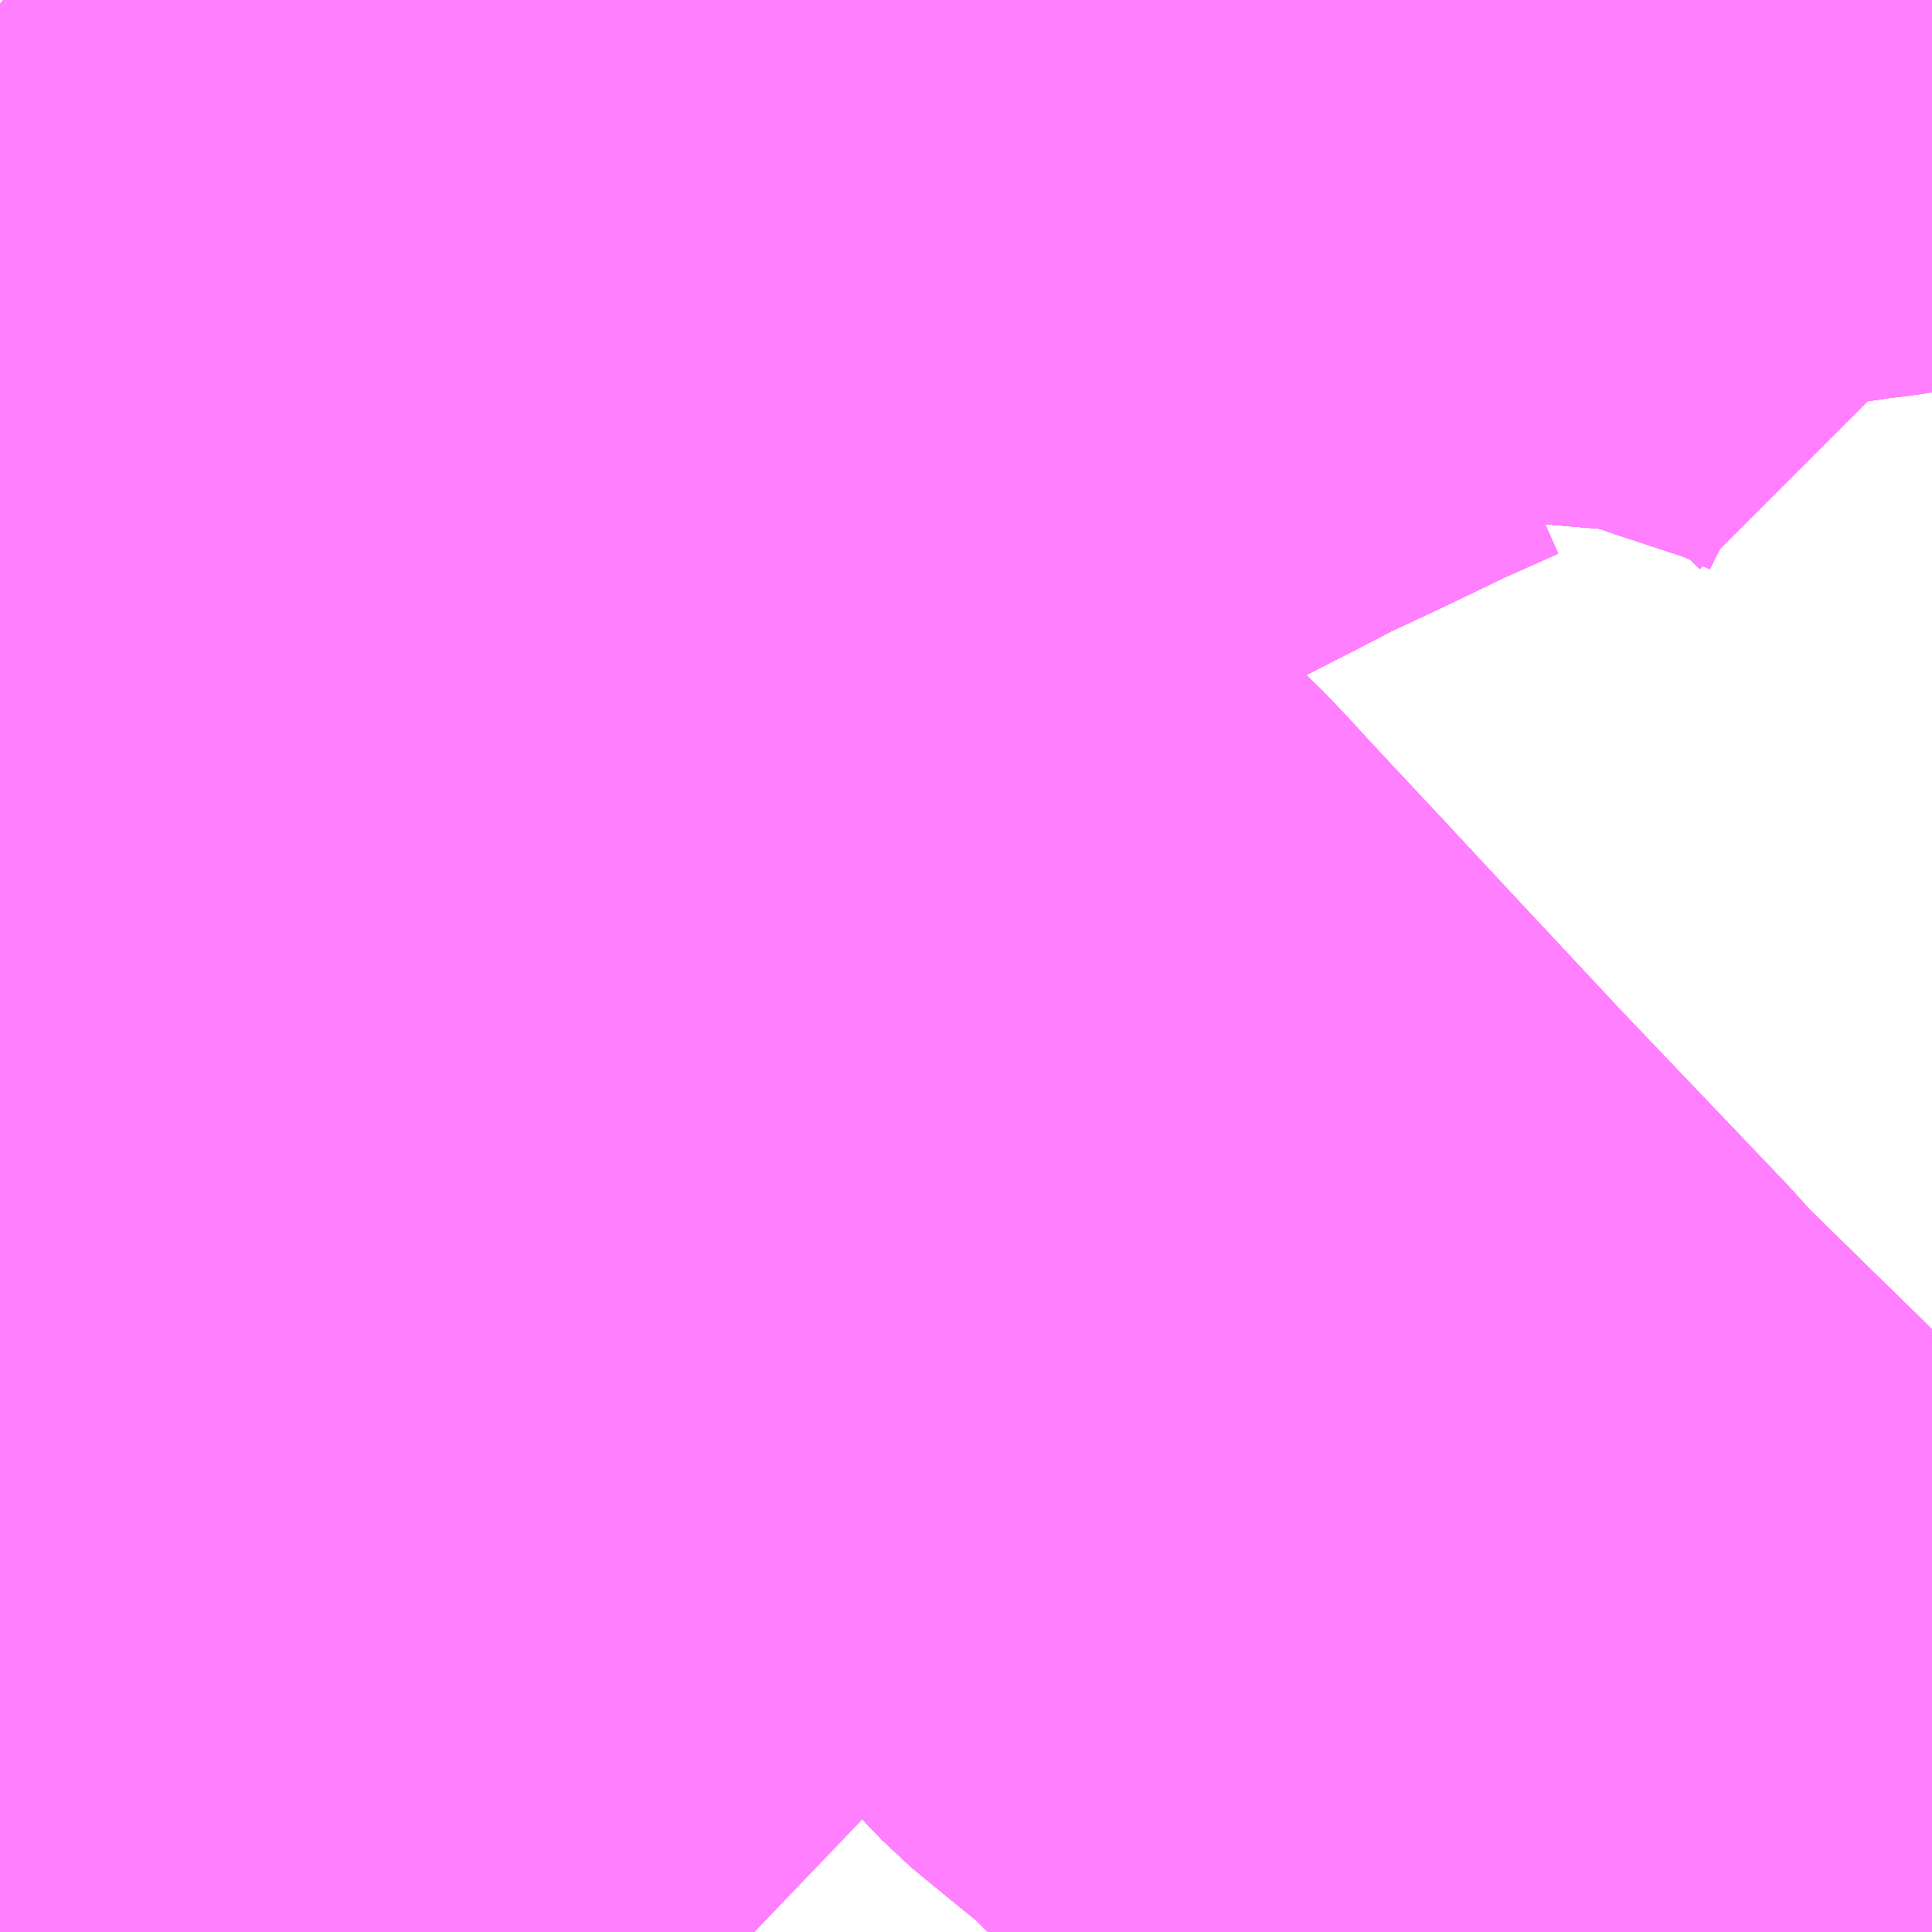 <?xml version="1.0" encoding="UTF-8"?>
<svg  xmlns="http://www.w3.org/2000/svg" xmlns:xlink="http://www.w3.org/1999/xlink" xmlns:go="http://purl.org/svgmap/profile" property="N07_001,N07_002,N07_003,N07_004,N07_005,N07_006,N07_007" viewBox="14007.568 -3563.965 2.197 2.197" go:dataArea="14007.568359375 -3563.96484375 2.197265625 2.197265625" >
<globalCoordinateSystem srsName="http://purl.org/crs/84" transform="matrix(100.0,0.0,0.0,-100.0,0.0,0.0)" />
<defs>
 <g id="p0" >
  <circle cx="0.0" cy="0.0" r="3" stroke="green" stroke-width="0.75" vector-effect="non-scaling-stroke" />
 </g>
</defs>
<g fill="none" fill-rule="evenodd" stroke="#FF00FF" stroke-width="0.75" opacity="0.5" vector-effect="non-scaling-stroke" stroke-linejoin="bevel" >
<path content="1,あすか交通,1-11,6.0,0.0,0.0," xlink:title="1" d="M14008.186,-3562.967L14008.173,-3562.957L14008.157,-3562.945L14008.143,-3562.931L14008.155,-3562.923L14008.183,-3562.898L14008.229,-3562.858L14008.248,-3562.842L14008.259,-3562.833L14008.264,-3562.829L14008.355,-3562.748L14008.373,-3562.739L14008.381,-3562.731L14008.388,-3562.726L14008.43,-3562.691L14008.479,-3562.649L14008.485,-3562.644L14008.488,-3562.641L14008.511,-3562.622L14008.52,-3562.614L14008.451,-3562.546L14008.439,-3562.535L14008.444,-3562.529L14008.464,-3562.513L14008.469,-3562.509L14008.485,-3562.495L14008.492,-3562.488L14008.523,-3562.46L14008.544,-3562.437L14008.553,-3562.421L14008.558,-3562.413L14008.562,-3562.409L14008.564,-3562.407L14008.614,-3562.358L14008.629,-3562.343L14008.685,-3562.287L14008.727,-3562.257L14008.749,-3562.237L14008.776,-3562.205L14008.804,-3562.172L14008.843,-3562.131L14008.877,-3562.103L14008.92,-3562.068L14008.933,-3562.057L14008.952,-3562.038L14008.994,-3561.997L14009.028,-3562.018L14009.051,-3562.03L14009.08,-3562.037L14009.115,-3562.04L14009.213,-3562.045L14009.248,-3562.049L14009.268,-3562.056L14009.292,-3562.063L14009.319,-3562.075L14009.357,-3562.096L14009.425,-3562.132L14009.478,-3562.17L14009.461,-3562.186L14009.391,-3562.254L14009.379,-3562.265L14009.327,-3562.316L14009.316,-3562.309L14009.287,-3562.291L14009.25,-3562.328L14009.229,-3562.349L14009.212,-3562.367L14009.142,-3562.436L14009.054,-3562.525L14008.968,-3562.613L14008.968,-3562.613L14008.968,-3562.613L14009.016,-3562.645L14008.871,-3562.8L14008.87,-3562.8L14008.826,-3562.845L14008.824,-3562.848L14008.823,-3562.849L14008.802,-3562.87L14008.8,-3562.873L14008.792,-3562.866L14008.757,-3562.833L14008.61,-3562.692L14008.562,-3562.646L14008.495,-3562.702L14008.469,-3562.724L14008.382,-3562.798L14008.297,-3562.868L14008.277,-3562.886L14008.262,-3562.899L14008.237,-3562.921L14008.198,-3562.952L14008.186,-3562.967"/>
<path content="1,あすか交通,1-11,6.0,0.0,0.0," xlink:title="1" d="M14009.187,-3563.678L14009.122,-3563.649L14009.043,-3563.611L14008.987,-3563.585L14008.933,-3563.557L14008.872,-3563.526L14008.833,-3563.505L14008.827,-3563.502L14008.751,-3563.449L14008.718,-3563.427L14008.71,-3563.421L14008.67,-3563.394L14008.649,-3563.377L14008.605,-3563.331L14008.586,-3563.312L14008.558,-3563.279L14008.537,-3563.253L14008.522,-3563.226L14008.508,-3563.215L14008.494,-3563.204L14008.469,-3563.185L14008.289,-3563.046L14008.241,-3563.01L14008.215,-3562.99L14008.186,-3562.967"/>
<path content="1,あすか交通,1-21,56.0,53.0,38.0," xlink:title="1" d="M14008.186,-3562.967L14008.173,-3562.957L14008.157,-3562.945L14008.143,-3562.931L14008.155,-3562.923L14008.183,-3562.898L14008.229,-3562.858L14008.248,-3562.842L14008.259,-3562.833L14008.264,-3562.829L14008.355,-3562.748L14008.373,-3562.739L14008.381,-3562.731L14008.388,-3562.726L14008.43,-3562.691L14008.479,-3562.649L14008.485,-3562.644L14008.488,-3562.641L14008.511,-3562.622L14008.52,-3562.614L14008.451,-3562.546L14008.439,-3562.535L14008.444,-3562.529L14008.464,-3562.513L14008.469,-3562.509L14008.485,-3562.495L14008.492,-3562.488L14008.523,-3562.46L14008.544,-3562.437L14008.553,-3562.421L14008.558,-3562.413L14008.562,-3562.409L14008.564,-3562.407L14008.614,-3562.358L14008.629,-3562.343L14008.685,-3562.287L14008.727,-3562.257L14008.749,-3562.237L14008.776,-3562.205L14008.804,-3562.172L14008.843,-3562.131L14008.877,-3562.103L14008.92,-3562.068L14008.933,-3562.057L14008.952,-3562.038L14008.994,-3561.997L14009.006,-3561.979L14009.017,-3561.962L14009.075,-3561.908L14009.075,-3561.907L14009.145,-3561.837L14009.146,-3561.836L14009.178,-3561.805L14009.214,-3561.769L14009.216,-3561.768M14009.644,-3561.768L14009.633,-3561.778L14009.622,-3561.789L14009.592,-3561.82L14009.624,-3561.844L14009.654,-3561.864L14009.683,-3561.883L14009.639,-3561.922L14009.611,-3561.954L14009.512,-3562.051L14009.425,-3562.132L14009.478,-3562.17L14009.461,-3562.186L14009.391,-3562.254L14009.379,-3562.265L14009.327,-3562.316L14009.316,-3562.309L14009.287,-3562.291L14009.25,-3562.328L14009.229,-3562.349L14009.212,-3562.367L14009.142,-3562.436L14009.054,-3562.525L14008.968,-3562.613L14008.968,-3562.613L14008.968,-3562.613L14009.016,-3562.645L14008.871,-3562.8L14008.87,-3562.8L14008.826,-3562.845L14008.824,-3562.848L14008.823,-3562.849L14008.802,-3562.87L14008.8,-3562.873L14008.792,-3562.866L14008.757,-3562.833L14008.61,-3562.692L14008.562,-3562.646L14008.495,-3562.702L14008.469,-3562.724L14008.382,-3562.798L14008.297,-3562.868L14008.277,-3562.886L14008.262,-3562.899L14008.237,-3562.921L14008.198,-3562.952L14008.186,-3562.967"/>
<path content="1,あすか交通,1-21,56.0,53.0,38.0," xlink:title="1" d="M14009.187,-3563.678L14009.122,-3563.649L14009.043,-3563.611L14008.987,-3563.585L14008.933,-3563.557L14008.872,-3563.526L14008.833,-3563.505L14008.827,-3563.502L14008.751,-3563.449L14008.718,-3563.427L14008.71,-3563.421L14008.67,-3563.394L14008.649,-3563.377L14008.605,-3563.331L14008.586,-3563.312L14008.558,-3563.279L14008.537,-3563.253L14008.522,-3563.226L14008.508,-3563.215L14008.494,-3563.204L14008.469,-3563.185L14008.289,-3563.046L14008.241,-3563.01L14008.215,-3562.99L14008.186,-3562.967"/>
<path content="1,あすか交通,1-23,58.0,53.0,37.0," xlink:title="1" d="M14008.558,-3562.413L14008.562,-3562.409L14008.564,-3562.407L14008.614,-3562.358L14008.629,-3562.343L14008.685,-3562.287L14008.727,-3562.257L14008.749,-3562.237L14008.776,-3562.205L14008.804,-3562.172L14008.843,-3562.131L14008.877,-3562.103L14008.92,-3562.068L14008.933,-3562.057L14008.952,-3562.038L14008.994,-3561.997L14009.006,-3561.979L14009.017,-3561.962L14009.075,-3561.908L14009.075,-3561.907L14009.145,-3561.837L14009.146,-3561.836L14009.178,-3561.805L14009.214,-3561.769L14009.216,-3561.768M14009.644,-3561.768L14009.633,-3561.778L14009.622,-3561.789L14009.592,-3561.82L14009.624,-3561.844L14009.654,-3561.864L14009.683,-3561.883L14009.639,-3561.922L14009.611,-3561.954L14009.512,-3562.051L14009.425,-3562.132L14009.478,-3562.17L14009.461,-3562.186L14009.391,-3562.254L14009.379,-3562.265L14009.327,-3562.316L14009.316,-3562.309L14009.287,-3562.291L14009.25,-3562.328L14009.229,-3562.349L14009.212,-3562.367L14009.142,-3562.436L14009.054,-3562.525L14008.968,-3562.613L14008.968,-3562.613L14008.968,-3562.613L14009.016,-3562.645L14008.871,-3562.8L14008.87,-3562.8L14008.826,-3562.845L14008.824,-3562.848L14008.823,-3562.849L14008.802,-3562.87L14008.8,-3562.873L14008.792,-3562.866L14008.757,-3562.833L14008.61,-3562.692L14008.562,-3562.646L14008.495,-3562.702L14008.469,-3562.724L14008.382,-3562.798L14008.297,-3562.868L14008.277,-3562.886L14008.262,-3562.899L14008.237,-3562.921L14008.198,-3562.952L14008.186,-3562.967L14008.215,-3562.99L14008.241,-3563.01L14008.289,-3563.046L14008.469,-3563.185L14008.494,-3563.204L14008.508,-3563.215L14008.522,-3563.226L14008.537,-3563.253L14008.558,-3563.279L14008.586,-3563.312L14008.605,-3563.331L14008.649,-3563.377L14008.67,-3563.394L14008.71,-3563.421L14008.718,-3563.427L14008.751,-3563.449L14008.827,-3563.502L14008.833,-3563.505L14008.872,-3563.526L14008.933,-3563.557L14008.987,-3563.585L14009.043,-3563.611L14009.122,-3563.649L14009.187,-3563.678"/>
<path content="1,あすか交通,12-1,12.0,0.0,0.0," xlink:title="1" d="M14009.187,-3563.678L14009.122,-3563.649L14009.043,-3563.611L14008.987,-3563.585L14008.933,-3563.557L14008.872,-3563.526L14008.833,-3563.505L14008.827,-3563.502L14008.751,-3563.449L14008.718,-3563.427L14008.71,-3563.421L14008.67,-3563.394L14008.649,-3563.377L14008.605,-3563.331L14008.586,-3563.312L14008.558,-3563.279L14008.537,-3563.253L14008.522,-3563.226L14008.508,-3563.215L14008.494,-3563.204L14008.469,-3563.185L14008.289,-3563.046L14008.241,-3563.01L14008.215,-3562.99L14008.186,-3562.967L14008.198,-3562.952L14008.237,-3562.921L14008.262,-3562.899L14008.277,-3562.886L14008.297,-3562.868L14008.382,-3562.798L14008.469,-3562.724L14008.495,-3562.702L14008.562,-3562.646L14008.61,-3562.692L14008.757,-3562.833L14008.792,-3562.866L14008.8,-3562.873L14008.802,-3562.87L14008.823,-3562.849L14008.824,-3562.848L14008.826,-3562.845L14008.87,-3562.8L14009.016,-3562.645L14008.968,-3562.613L14008.968,-3562.613L14008.968,-3562.613L14009.054,-3562.525L14009.142,-3562.436L14009.212,-3562.367L14009.229,-3562.349L14009.25,-3562.328L14009.287,-3562.291L14009.316,-3562.309L14009.327,-3562.316L14009.379,-3562.265L14009.391,-3562.254L14009.461,-3562.186L14009.478,-3562.17L14009.425,-3562.132L14009.512,-3562.051L14009.611,-3561.954L14009.639,-3561.922L14009.683,-3561.883L14009.654,-3561.864L14009.624,-3561.844L14009.592,-3561.82L14009.622,-3561.789L14009.633,-3561.778L14009.644,-3561.768"/>
<path content="1,あすか交通,12-2,11.0,0.0,0.0," xlink:title="1" d="M14009.187,-3563.678L14009.122,-3563.649L14009.043,-3563.611L14008.987,-3563.585L14008.933,-3563.557L14008.872,-3563.526L14008.833,-3563.505L14008.827,-3563.502L14008.751,-3563.449L14008.718,-3563.427L14008.71,-3563.421L14008.67,-3563.394L14008.649,-3563.377L14008.605,-3563.331L14008.586,-3563.312L14008.558,-3563.279L14008.537,-3563.253L14008.522,-3563.226L14008.508,-3563.215L14008.494,-3563.204L14008.469,-3563.185L14008.289,-3563.046L14008.241,-3563.01L14008.215,-3562.99L14008.186,-3562.967L14008.198,-3562.952L14008.237,-3562.921L14008.262,-3562.899L14008.277,-3562.886L14008.297,-3562.868L14008.382,-3562.798L14008.469,-3562.724L14008.495,-3562.702L14008.562,-3562.646L14008.61,-3562.692L14008.757,-3562.833L14008.792,-3562.866L14008.8,-3562.873L14008.802,-3562.87L14008.823,-3562.849L14008.824,-3562.848L14008.826,-3562.845L14008.87,-3562.8L14008.871,-3562.8L14009.016,-3562.645L14008.968,-3562.613L14008.968,-3562.613L14008.968,-3562.613L14009.054,-3562.525L14009.142,-3562.436L14009.212,-3562.367L14009.229,-3562.349L14009.25,-3562.328L14009.287,-3562.291L14009.316,-3562.309L14009.327,-3562.316L14009.379,-3562.265L14009.391,-3562.254L14009.461,-3562.186L14009.478,-3562.17L14009.425,-3562.132L14009.512,-3562.051L14009.611,-3561.954L14009.639,-3561.922L14009.683,-3561.883L14009.654,-3561.864L14009.624,-3561.844L14009.592,-3561.82L14009.622,-3561.789L14009.633,-3561.778L14009.644,-3561.768"/>
<path content="1,あすか交通,2-34,16.5,0.0,0.0," xlink:title="1" d="M14009.425,-3562.132L14009.512,-3562.051L14009.611,-3561.954L14009.639,-3561.922L14009.683,-3561.883L14009.654,-3561.864L14009.624,-3561.844L14009.592,-3561.82L14009.622,-3561.789L14009.633,-3561.778L14009.644,-3561.768"/>
<path content="1,あすか交通,3-1,31.0,18.0,16.0," xlink:title="1" d="M14009.644,-3561.768L14009.633,-3561.778L14009.622,-3561.789L14009.592,-3561.82L14009.624,-3561.844L14009.654,-3561.864L14009.683,-3561.883L14009.639,-3561.922L14009.611,-3561.954L14009.512,-3562.051L14009.425,-3562.132"/>
<path content="1,あすか交通,3-3,8.0,11.0,11.0," xlink:title="1" d="M14009.644,-3561.768L14009.633,-3561.778L14009.622,-3561.789L14009.592,-3561.82L14009.624,-3561.844L14009.654,-3561.864L14009.683,-3561.883L14009.639,-3561.922L14009.611,-3561.954L14009.512,-3562.051L14009.425,-3562.132L14009.478,-3562.17L14009.461,-3562.186L14009.391,-3562.254L14009.379,-3562.265L14009.327,-3562.316L14009.316,-3562.309L14009.287,-3562.291L14009.25,-3562.328L14009.229,-3562.349L14009.212,-3562.367L14009.142,-3562.436L14009.054,-3562.525L14008.968,-3562.613L14008.962,-3562.62L14008.89,-3562.693L14008.872,-3562.711L14008.759,-3562.69L14008.653,-3562.586L14008.581,-3562.517L14008.546,-3562.479L14008.523,-3562.46L14008.544,-3562.437L14008.553,-3562.421L14008.558,-3562.413L14008.562,-3562.409L14008.564,-3562.407L14008.614,-3562.358L14008.629,-3562.343L14008.685,-3562.287L14008.727,-3562.257L14008.749,-3562.237L14008.776,-3562.205L14008.804,-3562.172L14008.843,-3562.131L14008.877,-3562.103L14008.92,-3562.068L14008.933,-3562.057L14008.952,-3562.038L14008.994,-3561.997L14009.028,-3562.018L14009.051,-3562.03L14009.08,-3562.037L14009.115,-3562.04L14009.213,-3562.045L14009.248,-3562.049"/>
<path content="1,あすか交通,4-1,17.0,0.0,0.0," xlink:title="1" d="M14009.216,-3561.768L14009.214,-3561.769L14009.178,-3561.805L14009.146,-3561.836L14009.145,-3561.837L14009.075,-3561.907L14009.075,-3561.908L14009.017,-3561.962L14009.006,-3561.979L14008.994,-3561.997L14008.952,-3562.038L14008.933,-3562.057L14008.92,-3562.068L14008.877,-3562.103L14008.843,-3562.131L14008.804,-3562.172L14008.776,-3562.205L14008.749,-3562.237L14008.727,-3562.257L14008.685,-3562.287L14008.629,-3562.343L14008.614,-3562.358L14008.564,-3562.407L14008.562,-3562.409L14008.558,-3562.413L14008.553,-3562.421L14008.544,-3562.437L14008.523,-3562.46L14008.492,-3562.488L14008.485,-3562.495L14008.469,-3562.509L14008.464,-3562.513L14008.444,-3562.529L14008.439,-3562.535L14008.451,-3562.546L14008.52,-3562.614L14008.511,-3562.622L14008.488,-3562.641L14008.485,-3562.644L14008.479,-3562.649L14008.43,-3562.691L14008.388,-3562.726L14008.381,-3562.731L14008.373,-3562.739L14008.355,-3562.748L14008.264,-3562.829L14008.259,-3562.833L14008.248,-3562.842L14008.229,-3562.858L14008.183,-3562.898L14008.155,-3562.923L14008.143,-3562.931"/>
<path content="1,あすか交通,4-1,17.0,0.0,0.0," xlink:title="1" d="M14009.644,-3561.768L14009.633,-3561.778L14009.622,-3561.789L14009.592,-3561.82L14009.624,-3561.844L14009.654,-3561.864L14009.683,-3561.883L14009.639,-3561.922L14009.611,-3561.954L14009.512,-3562.051L14009.425,-3562.132L14009.478,-3562.17L14009.461,-3562.186L14009.391,-3562.254L14009.379,-3562.265L14009.327,-3562.316L14009.316,-3562.309L14009.287,-3562.291L14009.25,-3562.328L14009.229,-3562.349L14009.212,-3562.367L14009.142,-3562.436L14009.054,-3562.525L14008.968,-3562.613L14008.968,-3562.613L14008.968,-3562.613L14009.016,-3562.645L14008.871,-3562.8L14008.87,-3562.8L14008.826,-3562.845L14008.824,-3562.848L14008.823,-3562.849L14008.802,-3562.87L14008.8,-3562.873L14008.792,-3562.866L14008.757,-3562.833L14008.61,-3562.692L14008.562,-3562.646L14008.495,-3562.702L14008.469,-3562.724L14008.382,-3562.798L14008.297,-3562.868L14008.277,-3562.886L14008.262,-3562.899L14008.237,-3562.921L14008.198,-3562.952L14008.186,-3562.967L14008.173,-3562.957L14008.157,-3562.945L14008.143,-3562.931"/>
<path content="1,あすか交通,4-1,17.0,0.0,0.0," xlink:title="1" d="M14008.025,-3562.842L14007.971,-3562.799L14007.939,-3562.815L14007.881,-3562.838L14007.838,-3562.853L14007.788,-3562.867L14007.715,-3562.885L14007.661,-3562.898"/>
<path content="1,あすか交通,4-1,17.0,0.0,0.0," xlink:title="1" d="M14007.661,-3562.898L14007.595,-3562.846L14007.568,-3562.825"/>
<path content="1,あすか交通,4-1,17.0,0.0,0.0," xlink:title="1" d="M14007.661,-3562.898L14007.667,-3562.903L14007.68,-3562.952L14007.76,-3562.936L14007.803,-3562.926L14007.833,-3562.919L14007.855,-3562.914L14007.864,-3562.909L14007.892,-3562.9L14007.926,-3562.888L14007.973,-3562.869L14008.025,-3562.842"/>
<path content="1,あすか交通,4-1,17.0,0.0,0.0," xlink:title="1" d="M14008.143,-3562.931L14008.127,-3562.922L14008.106,-3562.906L14008.036,-3562.85L14008.025,-3562.842"/>
<path content="1,ちばシティバス（株）,成田空港線,3.5,3.5,3.5," xlink:title="1" d="M14009.216,-3561.768L14009.214,-3561.769L14009.178,-3561.805L14009.145,-3561.837L14009.075,-3561.907L14009.017,-3561.962L14009.006,-3561.979L14008.994,-3561.997L14008.952,-3562.038L14008.933,-3562.057L14008.92,-3562.068L14008.877,-3562.103L14008.843,-3562.131L14008.804,-3562.172L14008.776,-3562.205L14008.749,-3562.237L14008.727,-3562.257L14008.685,-3562.287L14008.629,-3562.343L14008.614,-3562.358L14008.563,-3562.408L14008.558,-3562.413L14008.553,-3562.421L14008.544,-3562.437L14008.523,-3562.46L14008.492,-3562.488L14008.485,-3562.495L14008.469,-3562.509L14008.464,-3562.513L14008.444,-3562.529L14008.439,-3562.535L14008.39,-3562.489L14008.386,-3562.485L14008.272,-3562.587L14008.216,-3562.631L14008.194,-3562.654L14008.078,-3562.736L14007.992,-3562.789L14007.971,-3562.799L14007.939,-3562.815L14007.881,-3562.838L14007.838,-3562.853L14007.788,-3562.867L14007.715,-3562.885L14007.661,-3562.898L14007.667,-3562.903L14007.68,-3562.952L14007.647,-3562.959L14007.593,-3562.978L14007.568,-3562.989"/>
<path content="1,ちばシティバス（株）,稲51（平）,1.0,0.0,0.0," xlink:title="1" d="M14009.187,-3563.678L14009.184,-3563.679L14009.166,-3563.681L14009.09,-3563.705L14009.078,-3563.709L14009.009,-3563.732L14008.988,-3563.739L14008.926,-3563.761L14008.894,-3563.775L14008.886,-3563.777L14008.81,-3563.8L14008.785,-3563.806L14008.755,-3563.813L14008.732,-3563.815L14008.696,-3563.812L14008.669,-3563.807L14008.627,-3563.8L14008.591,-3563.795L14008.543,-3563.787L14008.526,-3563.783L14008.481,-3563.769L14008.409,-3563.74L14008.323,-3563.703L14008.313,-3563.701L14008.286,-3563.708L14008.279,-3563.707L14008.255,-3563.714L14008.236,-3563.717L14008.218,-3563.717L14008.197,-3563.713L14008.171,-3563.704L14008.143,-3563.691L14008.132,-3563.684L14008.061,-3563.644L14008.043,-3563.631L14008.028,-3563.622L14008.001,-3563.602L14007.957,-3563.567L14007.948,-3563.554L14007.895,-3563.514L14007.806,-3563.44L14007.747,-3563.391L14007.714,-3563.367L14007.708,-3563.372L14007.648,-3563.424L14007.579,-3563.48L14007.568,-3563.488"/>
<path content="1,ちばシティバス（株）,稲52,4.0,0.0,0.0," xlink:title="1" d="M14007.747,-3563.391L14007.806,-3563.44L14007.895,-3563.514L14007.948,-3563.554L14007.957,-3563.567L14008.001,-3563.602L14008.028,-3563.622L14008.043,-3563.631L14008.061,-3563.644L14008.132,-3563.684L14008.143,-3563.691L14008.171,-3563.704L14008.197,-3563.713L14008.218,-3563.717L14008.236,-3563.717L14008.255,-3563.714L14008.279,-3563.707L14008.286,-3563.708L14008.313,-3563.701L14008.323,-3563.703L14008.409,-3563.74L14008.481,-3563.769L14008.526,-3563.783L14008.543,-3563.787L14008.591,-3563.795L14008.627,-3563.8L14008.669,-3563.807"/>
<path content="1,ちばシティバス（株）,稲52,4.0,0.0,0.0," xlink:title="1" d="M14009.078,-3563.709L14009.09,-3563.705L14009.166,-3563.681L14009.184,-3563.679L14009.187,-3563.678"/>
<path content="1,ちばシティバス（株）,稲52,4.0,0.0,0.0," xlink:title="1" d="M14009.078,-3563.709L14009.067,-3563.685L14009.057,-3563.674L14009.016,-3563.65L14008.904,-3563.596L14008.889,-3563.616L14008.874,-3563.632L14008.855,-3563.645L14008.821,-3563.667L14008.731,-3563.723L14008.721,-3563.729L14008.7,-3563.742L14008.672,-3563.761L14008.669,-3563.807"/>
<path content="1,ちばシティバス（株）,稲52,4.0,0.0,0.0," xlink:title="1" d="M14008.669,-3563.807L14008.696,-3563.812L14008.732,-3563.815L14008.755,-3563.813L14008.785,-3563.806L14008.81,-3563.8L14008.886,-3563.777L14008.894,-3563.775L14008.926,-3563.761L14008.988,-3563.739L14009.009,-3563.732L14009.078,-3563.709"/>
<path content="1,ちばシティバス（株）,稲53（平）,2.0,0.0,0.0," xlink:title="1" d="M14007.568,-3563.488L14007.579,-3563.48L14007.648,-3563.424L14007.708,-3563.372L14007.714,-3563.367L14007.747,-3563.391L14007.806,-3563.44L14007.895,-3563.514L14007.948,-3563.554L14007.957,-3563.567L14008.001,-3563.602L14008.028,-3563.622L14008.043,-3563.631L14008.061,-3563.644L14008.132,-3563.684L14008.143,-3563.691L14008.171,-3563.704L14008.197,-3563.713L14008.218,-3563.717L14008.236,-3563.717L14008.255,-3563.714L14008.279,-3563.707L14008.286,-3563.708L14008.313,-3563.701L14008.323,-3563.703L14008.409,-3563.74L14008.481,-3563.769L14008.526,-3563.783L14008.543,-3563.787L14008.591,-3563.795L14008.627,-3563.8L14008.669,-3563.807"/>
<path content="1,ちばシティバス（株）,稲53（平）,2.0,0.0,0.0," xlink:title="1" d="M14009.078,-3563.709L14009.09,-3563.705L14009.166,-3563.681L14009.184,-3563.679L14009.187,-3563.678"/>
<path content="1,ちばシティバス（株）,稲53（平）,2.0,0.0,0.0," xlink:title="1" d="M14009.078,-3563.709L14009.067,-3563.685L14009.057,-3563.674L14009.016,-3563.65L14008.904,-3563.596L14008.889,-3563.616L14008.874,-3563.632L14008.855,-3563.645L14008.821,-3563.667L14008.731,-3563.723L14008.721,-3563.729L14008.7,-3563.742L14008.672,-3563.761L14008.669,-3563.807"/>
<path content="1,ちばシティバス（株）,稲53（平）,2.0,0.0,0.0," xlink:title="1" d="M14008.669,-3563.807L14008.696,-3563.812L14008.732,-3563.815L14008.755,-3563.813L14008.785,-3563.806L14008.81,-3563.8L14008.886,-3563.777L14008.894,-3563.775L14008.926,-3563.761L14008.988,-3563.739L14009.009,-3563.732L14009.078,-3563.709"/>
<path content="1,ちばシティバス（株）,稲61,46.0,32.0,32.0," xlink:title="1" d="M14009.187,-3563.678L14009.122,-3563.649L14009.043,-3563.611L14008.987,-3563.585L14008.933,-3563.557L14008.872,-3563.526L14008.833,-3563.505L14008.827,-3563.502L14008.751,-3563.449L14008.718,-3563.427L14008.71,-3563.421L14008.67,-3563.394L14008.649,-3563.377L14008.605,-3563.331L14008.586,-3563.312L14008.558,-3563.279L14008.537,-3563.253L14008.522,-3563.226L14008.508,-3563.215L14008.494,-3563.204L14008.469,-3563.185L14008.289,-3563.046L14008.241,-3563.01L14008.215,-3562.99L14008.186,-3562.967L14008.173,-3562.957L14008.157,-3562.945L14008.143,-3562.931L14008.155,-3562.923L14008.183,-3562.898L14008.229,-3562.858L14008.248,-3562.842L14008.259,-3562.833L14008.264,-3562.829L14008.355,-3562.748L14008.373,-3562.739L14008.381,-3562.731L14008.388,-3562.726L14008.43,-3562.691L14008.479,-3562.649L14008.485,-3562.644L14008.488,-3562.641L14008.511,-3562.622L14008.52,-3562.614L14008.451,-3562.546L14008.439,-3562.535L14008.444,-3562.529L14008.464,-3562.513L14008.469,-3562.509L14008.485,-3562.495L14008.492,-3562.488L14008.523,-3562.46L14008.544,-3562.437L14008.553,-3562.421L14008.558,-3562.413L14008.562,-3562.409L14008.564,-3562.407L14008.614,-3562.358L14008.629,-3562.343L14008.685,-3562.287L14008.727,-3562.257L14008.749,-3562.237L14008.776,-3562.205L14008.804,-3562.172L14008.843,-3562.131L14008.877,-3562.103L14008.92,-3562.068L14008.933,-3562.057L14008.952,-3562.038L14008.994,-3561.997L14009.006,-3561.979L14009.017,-3561.962L14009.075,-3561.908L14009.075,-3561.907L14009.145,-3561.837L14009.146,-3561.836L14009.178,-3561.805L14009.214,-3561.769L14009.216,-3561.768"/>
<path content="1,ちばシティバス（株）,稲62,5.0,0.0,0.0," xlink:title="1" d="M14009.187,-3563.678L14009.122,-3563.649L14009.043,-3563.611L14008.987,-3563.585L14008.933,-3563.557L14008.872,-3563.526L14008.833,-3563.505L14008.827,-3563.502L14008.751,-3563.449L14008.718,-3563.427L14008.71,-3563.421L14008.67,-3563.394L14008.649,-3563.377L14008.605,-3563.331L14008.586,-3563.312L14008.558,-3563.279L14008.537,-3563.253L14008.522,-3563.226L14008.508,-3563.215L14008.494,-3563.204L14008.469,-3563.185L14008.289,-3563.046L14008.241,-3563.01L14008.215,-3562.99L14008.186,-3562.967L14008.173,-3562.957L14008.157,-3562.945L14008.143,-3562.931L14008.155,-3562.923L14008.183,-3562.898L14008.229,-3562.858L14008.248,-3562.842L14008.259,-3562.833L14008.264,-3562.829L14008.355,-3562.748L14008.373,-3562.739L14008.381,-3562.731L14008.388,-3562.726L14008.43,-3562.691L14008.479,-3562.649L14008.485,-3562.644L14008.488,-3562.641L14008.511,-3562.622L14008.52,-3562.614L14008.451,-3562.546L14008.439,-3562.535L14008.444,-3562.529L14008.464,-3562.513L14008.469,-3562.509L14008.485,-3562.495L14008.492,-3562.488L14008.523,-3562.46L14008.544,-3562.437L14008.553,-3562.421L14008.558,-3562.413L14008.562,-3562.409L14008.564,-3562.407L14008.614,-3562.358L14008.629,-3562.343L14008.685,-3562.287L14008.727,-3562.257L14008.749,-3562.237L14008.776,-3562.205L14008.804,-3562.172L14008.843,-3562.131L14008.877,-3562.103L14008.92,-3562.068L14008.933,-3562.057L14008.952,-3562.038L14008.994,-3561.997L14009.006,-3561.979L14009.017,-3561.962L14009.075,-3561.908L14009.075,-3561.907L14009.145,-3561.837L14009.146,-3561.836L14009.178,-3561.805L14009.214,-3561.769L14009.216,-3561.768"/>
<path content="1,ちばシティバス（株）,稲63,10.0,10.0,3.0," xlink:title="1" d="M14008.558,-3562.413L14008.562,-3562.409L14008.564,-3562.407L14008.614,-3562.358L14008.629,-3562.343L14008.685,-3562.287L14008.727,-3562.257L14008.749,-3562.237L14008.776,-3562.205L14008.804,-3562.172L14008.843,-3562.131L14008.877,-3562.103L14008.92,-3562.068L14008.933,-3562.057L14008.952,-3562.038L14008.994,-3561.997L14009.006,-3561.979L14009.017,-3561.962L14009.075,-3561.908L14009.075,-3561.907L14009.145,-3561.837L14009.146,-3561.836L14009.178,-3561.805L14009.214,-3561.769L14009.216,-3561.768"/>
<path content="1,ちばシティバス（株）,稲65（平）,5.0,0.0,0.0," xlink:title="1" d="M14009.187,-3563.678L14009.122,-3563.649L14009.043,-3563.611L14008.987,-3563.585L14008.933,-3563.557L14008.872,-3563.526L14008.833,-3563.505L14008.827,-3563.502L14008.751,-3563.449L14008.718,-3563.427L14008.71,-3563.421L14008.67,-3563.394L14008.649,-3563.377L14008.605,-3563.331L14008.586,-3563.312L14008.558,-3563.279L14008.537,-3563.253L14008.522,-3563.226L14008.508,-3563.215L14008.494,-3563.204L14008.469,-3563.185L14008.289,-3563.046L14008.241,-3563.01L14008.215,-3562.99L14008.186,-3562.967L14008.173,-3562.957L14008.157,-3562.945L14008.143,-3562.931L14008.155,-3562.923L14008.183,-3562.898L14008.229,-3562.858L14008.248,-3562.842L14008.259,-3562.833L14008.264,-3562.829L14008.355,-3562.748L14008.373,-3562.739L14008.381,-3562.731L14008.388,-3562.726L14008.43,-3562.691L14008.479,-3562.649L14008.485,-3562.644L14008.488,-3562.641L14008.511,-3562.622L14008.52,-3562.614L14008.451,-3562.546L14008.439,-3562.535L14008.444,-3562.529L14008.464,-3562.513L14008.469,-3562.509L14008.485,-3562.495L14008.492,-3562.488L14008.523,-3562.46L14008.544,-3562.437L14008.553,-3562.421L14008.558,-3562.413L14008.562,-3562.409L14008.564,-3562.407L14008.614,-3562.358L14008.629,-3562.343L14008.685,-3562.287L14008.727,-3562.257L14008.749,-3562.237L14008.776,-3562.205L14008.804,-3562.172L14008.843,-3562.131L14008.877,-3562.103L14008.92,-3562.068L14008.933,-3562.057L14008.952,-3562.038L14008.994,-3561.997L14009.028,-3562.018L14009.051,-3562.03L14009.08,-3562.037L14009.115,-3562.04L14009.213,-3562.045L14009.248,-3562.049L14009.268,-3562.056L14009.292,-3562.063L14009.319,-3562.075L14009.357,-3562.096L14009.425,-3562.132"/>
<path content="1,ちばシティバス（株）,稲66（平）,6.0,0.0,0.0," xlink:title="1" d="M14009.425,-3562.132L14009.478,-3562.17L14009.461,-3562.186L14009.391,-3562.254L14009.379,-3562.265L14009.327,-3562.316L14009.316,-3562.309L14009.287,-3562.291L14009.25,-3562.328L14009.229,-3562.349L14009.212,-3562.367L14009.142,-3562.436L14009.054,-3562.525L14008.968,-3562.613L14008.968,-3562.613L14008.968,-3562.613L14009.016,-3562.645L14008.871,-3562.8L14008.87,-3562.8L14008.826,-3562.845L14008.824,-3562.848L14008.823,-3562.849L14008.802,-3562.87L14008.8,-3562.873L14008.792,-3562.866L14008.757,-3562.833L14008.61,-3562.692L14008.562,-3562.646L14008.495,-3562.702L14008.469,-3562.724L14008.382,-3562.798L14008.297,-3562.868L14008.277,-3562.886L14008.262,-3562.899L14008.237,-3562.921L14008.198,-3562.952L14008.186,-3562.967L14008.215,-3562.99L14008.241,-3563.01L14008.289,-3563.046L14008.469,-3563.185L14008.494,-3563.204L14008.508,-3563.215L14008.522,-3563.226L14008.537,-3563.253L14008.558,-3563.279L14008.586,-3563.312L14008.605,-3563.331L14008.649,-3563.377L14008.67,-3563.394L14008.71,-3563.421L14008.718,-3563.427L14008.751,-3563.449L14008.827,-3563.502L14008.833,-3563.505L14008.872,-3563.526L14008.933,-3563.557L14008.987,-3563.585L14009.043,-3563.611L14009.122,-3563.649L14009.187,-3563.678"/>
<path content="1,ちばシティバス（株）,稲67（平）,3.0,0.0,0.0," xlink:title="1" d="M14008.186,-3562.967L14008.173,-3562.957L14008.157,-3562.945L14008.143,-3562.931L14008.155,-3562.923L14008.183,-3562.898L14008.229,-3562.858L14008.248,-3562.842L14008.259,-3562.833L14008.264,-3562.829L14008.355,-3562.748L14008.373,-3562.739L14008.381,-3562.731L14008.388,-3562.726L14008.43,-3562.691L14008.479,-3562.649L14008.485,-3562.644L14008.488,-3562.641L14008.511,-3562.622L14008.52,-3562.614L14008.451,-3562.546L14008.439,-3562.535L14008.444,-3562.529L14008.464,-3562.513L14008.469,-3562.509L14008.485,-3562.495L14008.492,-3562.488L14008.523,-3562.46L14008.544,-3562.437L14008.553,-3562.421L14008.558,-3562.413L14008.562,-3562.409L14008.564,-3562.407L14008.614,-3562.358L14008.629,-3562.343L14008.685,-3562.287L14008.727,-3562.257L14008.749,-3562.237L14008.776,-3562.205L14008.804,-3562.172L14008.843,-3562.131L14008.877,-3562.103L14008.92,-3562.068L14008.933,-3562.057L14008.952,-3562.038L14008.994,-3561.997L14009.006,-3561.979L14009.017,-3561.962L14009.075,-3561.908L14009.075,-3561.907L14009.145,-3561.837L14009.146,-3561.836L14009.178,-3561.805L14009.214,-3561.769L14009.216,-3561.768M14009.644,-3561.768L14009.633,-3561.778L14009.622,-3561.789L14009.592,-3561.82L14009.624,-3561.844L14009.654,-3561.864L14009.683,-3561.883L14009.639,-3561.922L14009.611,-3561.954L14009.512,-3562.051L14009.425,-3562.132L14009.478,-3562.17L14009.461,-3562.186L14009.391,-3562.254L14009.379,-3562.265L14009.327,-3562.316L14009.316,-3562.309L14009.287,-3562.291L14009.25,-3562.328L14009.229,-3562.349L14009.212,-3562.367L14009.142,-3562.436L14009.054,-3562.525L14008.968,-3562.613L14008.968,-3562.613L14008.968,-3562.613L14009.016,-3562.645L14008.871,-3562.8L14008.87,-3562.8L14008.826,-3562.845L14008.824,-3562.848L14008.823,-3562.849L14008.802,-3562.87L14008.8,-3562.873L14008.792,-3562.866L14008.757,-3562.833L14008.61,-3562.692L14008.562,-3562.646L14008.495,-3562.702L14008.469,-3562.724L14008.382,-3562.798L14008.297,-3562.868L14008.277,-3562.886L14008.262,-3562.899L14008.237,-3562.921L14008.198,-3562.952L14008.186,-3562.967"/>
<path content="1,ちばシティバス（株）,稲67（平）,3.0,0.0,0.0," xlink:title="1" d="M14009.187,-3563.678L14009.122,-3563.649L14009.043,-3563.611L14008.987,-3563.585L14008.933,-3563.557L14008.872,-3563.526L14008.833,-3563.505L14008.827,-3563.502L14008.751,-3563.449L14008.718,-3563.427L14008.71,-3563.421L14008.67,-3563.394L14008.649,-3563.377L14008.605,-3563.331L14008.586,-3563.312L14008.558,-3563.279L14008.537,-3563.253L14008.522,-3563.226L14008.508,-3563.215L14008.494,-3563.204L14008.469,-3563.185L14008.289,-3563.046L14008.241,-3563.01L14008.215,-3562.99L14008.186,-3562.967"/>
<path content="1,ちばシティバス（株）,羽田空港～幕張新都心・稲毛海岸駅・千葉中央駅,6.5,6.5,6.5," xlink:title="1" d="M14009.216,-3561.768L14009.214,-3561.769L14009.178,-3561.805L14009.145,-3561.837L14009.075,-3561.907L14009.017,-3561.962L14009.006,-3561.979L14008.994,-3561.997L14008.952,-3562.038L14008.933,-3562.057L14008.92,-3562.068L14008.877,-3562.103L14008.843,-3562.131L14008.804,-3562.172L14008.776,-3562.205L14008.749,-3562.237L14008.727,-3562.257L14008.685,-3562.287L14008.629,-3562.343L14008.614,-3562.358L14008.563,-3562.408L14008.558,-3562.413L14008.553,-3562.421L14008.544,-3562.437L14008.523,-3562.46L14008.492,-3562.488L14008.485,-3562.495L14008.469,-3562.509L14008.464,-3562.513L14008.444,-3562.529L14008.439,-3562.535L14008.39,-3562.489L14008.386,-3562.485L14008.272,-3562.587L14008.216,-3562.631L14008.194,-3562.654L14008.078,-3562.736L14007.992,-3562.789L14007.971,-3562.799L14007.939,-3562.815L14007.881,-3562.838L14007.838,-3562.853L14007.788,-3562.867L14007.715,-3562.885L14007.661,-3562.898L14007.667,-3562.903L14007.68,-3562.952L14007.647,-3562.959L14007.593,-3562.978L14007.568,-3562.989"/>
<path content="1,京成バス（株）,成田空港～幕張新都心・稲毛海岸駅・千葉中央駅,1.0,1.0,1.0," xlink:title="1" d="M14009.216,-3561.768L14009.214,-3561.769L14009.178,-3561.805L14009.146,-3561.836L14009.145,-3561.837L14009.075,-3561.907L14009.075,-3561.908L14009.017,-3561.962L14009.006,-3561.979L14008.994,-3561.997L14008.952,-3562.038L14008.933,-3562.057L14008.92,-3562.068L14008.877,-3562.103L14008.843,-3562.131L14008.804,-3562.172L14008.776,-3562.205L14008.749,-3562.237L14008.727,-3562.257L14008.685,-3562.287L14008.629,-3562.343L14008.614,-3562.358L14008.564,-3562.407L14008.562,-3562.409L14008.558,-3562.413L14008.553,-3562.421L14008.544,-3562.437L14008.523,-3562.46L14008.492,-3562.488L14008.485,-3562.495L14008.469,-3562.509L14008.464,-3562.513L14008.444,-3562.529L14008.439,-3562.535L14008.402,-3562.57L14008.395,-3562.575L14008.291,-3562.662L14008.262,-3562.69L14008.243,-3562.703L14008.161,-3562.76L14008.116,-3562.791L14008.074,-3562.815L14008.034,-3562.837L14008.025,-3562.842L14007.973,-3562.869L14007.926,-3562.888L14007.892,-3562.9L14007.864,-3562.909L14007.855,-3562.914L14007.833,-3562.919L14007.803,-3562.926L14007.76,-3562.936L14007.68,-3562.952L14007.647,-3562.959L14007.593,-3562.978L14007.568,-3562.989"/>
<path content="1,京成バス（株）,新橋駅・東京駅～千葉駅,1.0,0.0,0.0," xlink:title="1" d="M14009.216,-3561.768L14009.214,-3561.769L14009.178,-3561.805L14009.146,-3561.836L14009.145,-3561.837L14009.075,-3561.907L14009.075,-3561.908L14009.017,-3561.962L14009.006,-3561.979L14008.994,-3561.997L14008.952,-3562.038L14008.933,-3562.057L14008.92,-3562.068L14008.877,-3562.103L14008.843,-3562.131L14008.804,-3562.172L14008.776,-3562.205L14008.749,-3562.237L14008.727,-3562.257L14008.685,-3562.287L14008.629,-3562.343L14008.614,-3562.358L14008.564,-3562.407L14008.562,-3562.409L14008.558,-3562.413L14008.553,-3562.421L14008.544,-3562.437L14008.523,-3562.46L14008.492,-3562.488L14008.485,-3562.495L14008.469,-3562.509L14008.464,-3562.513L14008.444,-3562.529L14008.439,-3562.535L14008.402,-3562.57L14008.395,-3562.575L14008.291,-3562.662L14008.262,-3562.69L14008.243,-3562.703L14008.161,-3562.76L14008.116,-3562.791L14008.074,-3562.815L14008.034,-3562.837L14008.025,-3562.842L14007.973,-3562.869L14007.926,-3562.888L14007.892,-3562.9L14007.864,-3562.909L14007.855,-3562.914L14007.833,-3562.919L14007.803,-3562.926L14007.76,-3562.936L14007.68,-3562.952L14007.647,-3562.959L14007.593,-3562.978L14007.568,-3562.989"/>
<path content="1,京成バス（株）,新橋駅・東京駅～千葉駅,1.0,0.0,0.0," xlink:title="1" d="M14007.568,-3563.262L14007.585,-3563.275L14007.641,-3563.318L14007.65,-3563.326L14007.666,-3563.338L14007.682,-3563.351L14007.7,-3563.365L14007.708,-3563.372L14007.714,-3563.367L14007.747,-3563.391L14007.806,-3563.44L14007.895,-3563.514L14007.948,-3563.554L14007.957,-3563.567L14008.001,-3563.602L14008.028,-3563.622L14008.043,-3563.631L14008.061,-3563.644L14008.132,-3563.684L14008.143,-3563.691L14008.171,-3563.704L14008.197,-3563.713L14008.218,-3563.717L14008.236,-3563.717L14008.255,-3563.714L14008.279,-3563.707L14008.286,-3563.708L14008.313,-3563.701L14008.323,-3563.703L14008.409,-3563.74L14008.481,-3563.769L14008.526,-3563.783L14008.543,-3563.787L14008.591,-3563.795L14008.627,-3563.8L14008.669,-3563.807L14008.696,-3563.812L14008.732,-3563.815L14008.755,-3563.813L14008.785,-3563.806L14008.81,-3563.8L14008.886,-3563.777L14008.894,-3563.775L14008.901,-3563.772L14008.932,-3563.766L14008.974,-3563.765L14009.042,-3563.769L14009.077,-3563.775L14009.088,-3563.776L14009.114,-3563.784L14009.165,-3563.802L14009.172,-3563.804L14009.236,-3563.819L14009.242,-3563.82L14009.295,-3563.827L14009.352,-3563.837L14009.394,-3563.78L14009.414,-3563.759L14009.381,-3563.746L14009.337,-3563.73L14009.329,-3563.727L14009.335,-3563.719L14009.307,-3563.708L14009.297,-3563.714"/>
<path content="1,京成バス（株）,神戸・大阪～東京ディズニーリゾート・海浜幕張・千葉中央駅,0.5,0.5,0.5," xlink:title="1" d="M14009.216,-3561.768L14009.214,-3561.769L14009.178,-3561.805L14009.145,-3561.837L14009.075,-3561.907L14009.017,-3561.962L14009.006,-3561.979L14008.994,-3561.997L14008.952,-3562.038L14008.933,-3562.057L14008.92,-3562.068L14008.877,-3562.103L14008.843,-3562.131L14008.804,-3562.172L14008.776,-3562.205L14008.749,-3562.237L14008.727,-3562.257L14008.685,-3562.287L14008.629,-3562.343L14008.614,-3562.358L14008.563,-3562.408L14008.558,-3562.413L14008.553,-3562.421L14008.544,-3562.437L14008.523,-3562.46L14008.492,-3562.488L14008.485,-3562.495L14008.469,-3562.509L14008.464,-3562.513L14008.444,-3562.529L14008.439,-3562.535L14008.402,-3562.57L14008.395,-3562.575L14008.291,-3562.662L14008.262,-3562.69L14008.243,-3562.703L14008.161,-3562.76L14008.116,-3562.791L14008.074,-3562.815L14008.034,-3562.837L14008.025,-3562.842L14007.973,-3562.869L14007.926,-3562.888L14007.892,-3562.9L14007.864,-3562.909L14007.855,-3562.914L14007.833,-3562.919L14007.803,-3562.926L14007.76,-3562.936L14007.68,-3562.952L14007.647,-3562.959L14007.593,-3562.978L14007.568,-3562.989"/>
<path content="1,京成バス（株）,稲01,113.0,96.0,96.0," xlink:title="1" d="M14009.297,-3563.714L14009.307,-3563.708L14009.335,-3563.719L14009.329,-3563.727L14009.337,-3563.73L14009.381,-3563.746L14009.414,-3563.759L14009.394,-3563.78L14009.352,-3563.837L14009.41,-3563.846L14009.452,-3563.852L14009.455,-3563.853L14009.535,-3563.865L14009.564,-3563.869L14009.673,-3563.885L14009.692,-3563.887L14009.722,-3563.892L14009.766,-3563.898"/>
<path content="1,京成バス（株）,稲02,27.0,25.0,25.0," xlink:title="1" d="M14009.766,-3563.898L14009.722,-3563.892L14009.692,-3563.887L14009.673,-3563.885L14009.564,-3563.869L14009.535,-3563.865L14009.455,-3563.853L14009.452,-3563.852L14009.41,-3563.846L14009.352,-3563.837L14009.394,-3563.78L14009.414,-3563.759L14009.381,-3563.746L14009.337,-3563.73L14009.329,-3563.727L14009.335,-3563.719L14009.307,-3563.708L14009.297,-3563.714"/>
<path content="1,京成バス（株）,稲11,123.0,85.0,85.0," xlink:title="1" d="M14009.297,-3563.714L14009.307,-3563.708L14009.335,-3563.719L14009.329,-3563.727L14009.337,-3563.73L14009.381,-3563.746L14009.414,-3563.759L14009.394,-3563.78L14009.352,-3563.837L14009.41,-3563.846L14009.452,-3563.852L14009.455,-3563.853L14009.535,-3563.865L14009.517,-3563.954L14009.514,-3563.965"/>
<path content="1,京成バス（株）,稲12,42.0,28.0,28.0," xlink:title="1" d="M14009.297,-3563.714L14009.307,-3563.708L14009.335,-3563.719L14009.329,-3563.727L14009.337,-3563.73L14009.381,-3563.746L14009.414,-3563.759L14009.394,-3563.78L14009.352,-3563.837L14009.41,-3563.846L14009.452,-3563.852L14009.455,-3563.853L14009.535,-3563.865L14009.564,-3563.869L14009.673,-3563.885L14009.692,-3563.887L14009.722,-3563.892L14009.766,-3563.898"/>
<path content="1,京成バス（株）,稲21,60.0,46.0,46.0," xlink:title="1" d="M14009.297,-3563.714L14009.307,-3563.708L14009.335,-3563.719L14009.329,-3563.727L14009.337,-3563.73L14009.381,-3563.746L14009.414,-3563.759L14009.394,-3563.78L14009.352,-3563.837L14009.41,-3563.846L14009.452,-3563.852L14009.455,-3563.853L14009.535,-3563.865L14009.564,-3563.869L14009.673,-3563.885L14009.692,-3563.887L14009.722,-3563.892L14009.766,-3563.898"/>
<path content="1,京成バス（株）,稲31,90.0,62.0,62.0," xlink:title="1" d="M14009.297,-3563.714L14009.307,-3563.708L14009.335,-3563.719L14009.329,-3563.727L14009.337,-3563.73L14009.381,-3563.746L14009.414,-3563.759L14009.417,-3563.756L14009.419,-3563.755L14009.444,-3563.742L14009.462,-3563.736L14009.521,-3563.714L14009.603,-3563.687L14009.612,-3563.684L14009.63,-3563.677L14009.662,-3563.662L14009.68,-3563.653L14009.697,-3563.643L14009.713,-3563.631L14009.73,-3563.618L14009.735,-3563.614L14009.74,-3563.609L14009.766,-3563.583"/>
<path content="1,京成バス（株）,稲32,3.0,0.0,0.0," xlink:title="1" d="M14009.297,-3563.714L14009.307,-3563.708L14009.335,-3563.719L14009.329,-3563.727L14009.337,-3563.73L14009.381,-3563.746L14009.414,-3563.759L14009.417,-3563.756L14009.419,-3563.755L14009.444,-3563.742L14009.462,-3563.736L14009.521,-3563.714L14009.603,-3563.687L14009.612,-3563.684L14009.63,-3563.677L14009.662,-3563.662L14009.68,-3563.653L14009.697,-3563.643L14009.713,-3563.631L14009.73,-3563.618L14009.735,-3563.614L14009.74,-3563.609L14009.766,-3563.583"/>
<path content="1,京成バス（株）,稲33,29.0,28.0,28.0," xlink:title="1" d="M14009.297,-3563.714L14009.307,-3563.708L14009.335,-3563.719L14009.329,-3563.727L14009.337,-3563.73L14009.381,-3563.746L14009.414,-3563.759L14009.417,-3563.756L14009.419,-3563.755L14009.444,-3563.742L14009.462,-3563.736L14009.521,-3563.714L14009.603,-3563.687L14009.612,-3563.684L14009.63,-3563.677L14009.662,-3563.662L14009.68,-3563.653L14009.697,-3563.643L14009.713,-3563.631L14009.73,-3563.618L14009.735,-3563.614L14009.74,-3563.609L14009.766,-3563.583"/>
<path content="1,京成バス（株）,稲34,7.0,0.0,0.0," xlink:title="1" d="M14009.297,-3563.714L14009.307,-3563.708L14009.335,-3563.719L14009.329,-3563.727L14009.337,-3563.73L14009.381,-3563.746L14009.414,-3563.759L14009.394,-3563.78L14009.352,-3563.837L14009.41,-3563.846L14009.452,-3563.852L14009.455,-3563.853L14009.535,-3563.865L14009.564,-3563.869L14009.673,-3563.885L14009.692,-3563.887L14009.722,-3563.892L14009.766,-3563.898"/>
<path content="1,京成バス（株）,稲41,59.0,46.0,46.0," xlink:title="1" d="M14009.766,-3563.898L14009.722,-3563.892L14009.692,-3563.887L14009.673,-3563.885L14009.564,-3563.869L14009.535,-3563.865L14009.455,-3563.853L14009.452,-3563.852L14009.41,-3563.846L14009.352,-3563.837L14009.394,-3563.78L14009.414,-3563.759L14009.381,-3563.746L14009.337,-3563.73L14009.329,-3563.727L14009.335,-3563.719L14009.307,-3563.708L14009.297,-3563.714"/>
<path content="1,京成バス（株）,稲海01,8.0,8.0,8.0," xlink:title="1" d="M14007.568,-3563.262L14007.585,-3563.275L14007.641,-3563.318L14007.65,-3563.326L14007.666,-3563.338L14007.645,-3563.356L14007.601,-3563.393L14007.568,-3563.421"/>
<path content="1,京成バス（株）,羽田空港～幕張新都心・稲毛海岸駅・千葉中央駅,7.5,7.5,7.5," xlink:title="1" d="M14009.216,-3561.768L14009.214,-3561.769L14009.178,-3561.805L14009.146,-3561.836L14009.145,-3561.837L14009.075,-3561.907L14009.017,-3561.962L14009.006,-3561.979L14008.994,-3561.997L14008.952,-3562.038L14008.933,-3562.057L14008.92,-3562.068L14008.877,-3562.103L14008.843,-3562.131L14008.804,-3562.172L14008.776,-3562.205L14008.749,-3562.237L14008.727,-3562.257L14008.685,-3562.287L14008.629,-3562.343L14008.614,-3562.358L14008.563,-3562.408L14008.558,-3562.413L14008.553,-3562.421L14008.544,-3562.437L14008.523,-3562.46L14008.492,-3562.488L14008.485,-3562.495L14008.469,-3562.509L14008.464,-3562.513L14008.444,-3562.529L14008.439,-3562.535L14008.402,-3562.57L14008.395,-3562.575L14008.291,-3562.662L14008.262,-3562.69L14008.243,-3562.703L14008.161,-3562.76L14008.116,-3562.791L14008.074,-3562.815L14008.034,-3562.837L14008.025,-3562.842L14007.971,-3562.799L14007.939,-3562.815L14007.881,-3562.838L14007.838,-3562.853L14007.788,-3562.867L14007.715,-3562.885L14007.661,-3562.898L14007.667,-3562.903L14007.68,-3562.952L14007.647,-3562.959L14007.593,-3562.978L14007.568,-3562.989"/>
<path content="1,京浜急行バス（株）,幕張新都心・千葉中央駅～羽田空港線,14.0,14.0,14.0," xlink:title="1" d="M14007.568,-3562.989L14007.593,-3562.978L14007.647,-3562.959L14007.68,-3562.952L14007.76,-3562.936L14007.803,-3562.926L14007.833,-3562.919L14007.855,-3562.914L14007.864,-3562.909L14007.892,-3562.9L14007.926,-3562.888L14007.973,-3562.869L14008.025,-3562.842L14008.034,-3562.837L14008.074,-3562.815L14008.116,-3562.791L14008.161,-3562.76L14008.243,-3562.703L14008.262,-3562.69L14008.291,-3562.662L14008.395,-3562.575L14008.402,-3562.57L14008.439,-3562.535L14008.444,-3562.529L14008.464,-3562.513L14008.469,-3562.509L14008.485,-3562.495L14008.492,-3562.488L14008.523,-3562.46L14008.544,-3562.437L14008.553,-3562.421L14008.558,-3562.413L14008.562,-3562.409L14008.564,-3562.407L14008.614,-3562.358L14008.629,-3562.343L14008.685,-3562.287L14008.727,-3562.257L14008.749,-3562.237L14008.776,-3562.205L14008.804,-3562.172L14008.843,-3562.131L14008.877,-3562.103L14008.92,-3562.068L14008.933,-3562.057L14008.952,-3562.038L14008.994,-3561.997L14009.006,-3561.979L14009.017,-3561.962L14009.075,-3561.908L14009.075,-3561.907L14009.145,-3561.837L14009.146,-3561.836L14009.178,-3561.805L14009.214,-3561.769L14009.216,-3561.768"/>
<path content="1,京阪バス（株）,京都・大津⇔上野・TDR・千葉,1.0,1.0,1.0," xlink:title="1" d="M14007.609,-3563.965L14007.673,-3563.913L14007.788,-3563.82L14007.803,-3563.807L14007.944,-3563.693L14007.988,-3563.655L14008.028,-3563.622L14008.103,-3563.558L14008.156,-3563.513L14008.202,-3563.474L14008.28,-3563.402L14008.373,-3563.316L14008.456,-3563.239L14008.494,-3563.204L14008.57,-3563.134L14008.682,-3563.035L14008.699,-3563.02L14008.806,-3562.915L14008.826,-3562.894L14008.847,-3562.871L14008.933,-3562.779L14008.959,-3562.751L14009.013,-3562.693L14009.112,-3562.587L14009.141,-3562.556L14009.328,-3562.36L14009.354,-3562.331L14009.594,-3562.096L14009.678,-3562.014L14009.686,-3562.006L14009.761,-3561.934L14009.766,-3561.929"/>
<path content="1,千葉中央バス,京都～上野・東京ディズニーリゾート,1.0,1.0,1.0," xlink:title="1" d="M14007.609,-3563.965L14007.673,-3563.913L14007.788,-3563.82L14007.803,-3563.807L14007.944,-3563.693L14007.988,-3563.655L14008.028,-3563.622L14008.103,-3563.558L14008.156,-3563.513L14008.202,-3563.474L14008.238,-3563.44L14008.28,-3563.402L14008.373,-3563.316L14008.456,-3563.239L14008.494,-3563.204L14008.57,-3563.134L14008.682,-3563.035L14008.699,-3563.02L14008.806,-3562.915L14008.826,-3562.894L14008.847,-3562.871L14008.885,-3562.83L14008.933,-3562.779L14008.959,-3562.751L14009.013,-3562.693L14009.112,-3562.587L14009.141,-3562.556L14009.328,-3562.36L14009.354,-3562.331L14009.594,-3562.096L14009.678,-3562.014L14009.686,-3562.006L14009.761,-3561.934L14009.766,-3561.929"/>
<path content="1,千葉交通,銚子～千葉・幕張線,1.0,0.0,0.0," xlink:title="1" d="M14009.216,-3561.768L14009.214,-3561.769L14009.178,-3561.805L14009.146,-3561.836L14009.145,-3561.837L14009.075,-3561.907L14009.075,-3561.908L14009.017,-3561.962L14009.006,-3561.979L14008.994,-3561.997L14008.952,-3562.038L14008.933,-3562.057L14008.92,-3562.068L14008.877,-3562.103L14008.843,-3562.131L14008.804,-3562.172L14008.776,-3562.205L14008.749,-3562.237L14008.727,-3562.257L14008.685,-3562.287L14008.629,-3562.343L14008.614,-3562.358L14008.564,-3562.407L14008.562,-3562.409L14008.558,-3562.413L14008.553,-3562.421L14008.544,-3562.437L14008.523,-3562.46L14008.492,-3562.488L14008.485,-3562.495L14008.469,-3562.509L14008.464,-3562.513L14008.444,-3562.529L14008.439,-3562.535L14008.451,-3562.546L14008.52,-3562.614L14008.511,-3562.622L14008.488,-3562.641L14008.485,-3562.644L14008.479,-3562.649L14008.43,-3562.691L14008.388,-3562.726L14008.381,-3562.731L14008.373,-3562.739L14008.355,-3562.748L14008.264,-3562.829L14008.259,-3562.833L14008.248,-3562.842L14008.229,-3562.858L14008.183,-3562.898L14008.155,-3562.923L14008.143,-3562.931L14008.126,-3562.948L14008.114,-3562.958L14007.927,-3563.117L14007.891,-3563.147L14007.872,-3563.163L14007.869,-3563.166L14007.862,-3563.172L14007.76,-3563.258L14007.684,-3563.322L14007.666,-3563.338L14007.645,-3563.356L14007.601,-3563.393L14007.568,-3563.421"/>
<path content="1,千葉内陸バス,羽田線,6.0,6.0,6.0," xlink:title="1" d="M14007.609,-3563.965L14007.673,-3563.913L14007.788,-3563.82L14007.803,-3563.807L14007.944,-3563.693L14007.988,-3563.655L14008.028,-3563.622L14008.043,-3563.631L14008.061,-3563.644L14008.132,-3563.684L14008.143,-3563.691L14008.171,-3563.704L14008.197,-3563.713L14008.218,-3563.717L14008.236,-3563.717L14008.255,-3563.714L14008.279,-3563.707L14008.286,-3563.708L14008.313,-3563.701L14008.323,-3563.703L14008.409,-3563.74L14008.481,-3563.769L14008.526,-3563.783L14008.543,-3563.787L14008.591,-3563.795L14008.627,-3563.8L14008.669,-3563.807L14008.696,-3563.812L14008.732,-3563.815L14008.755,-3563.813L14008.785,-3563.806L14008.81,-3563.8L14008.886,-3563.777L14008.894,-3563.775L14008.901,-3563.772L14008.932,-3563.766L14008.974,-3563.765L14009.042,-3563.769L14009.077,-3563.775L14009.088,-3563.776L14009.114,-3563.784L14009.165,-3563.802L14009.172,-3563.804L14009.236,-3563.819L14009.242,-3563.82L14009.295,-3563.827"/>
<path content="1,千葉内陸バス,羽田線,6.0,6.0,6.0," xlink:title="1" d="M14009.295,-3563.827L14009.294,-3563.778L14009.295,-3563.767L14009.275,-3563.758L14009.284,-3563.744L14009.297,-3563.723L14009.297,-3563.714"/>
<path content="1,千葉内陸バス,羽田線,6.0,6.0,6.0," xlink:title="1" d="M14009.766,-3563.583L14009.74,-3563.609L14009.735,-3563.614L14009.73,-3563.618L14009.713,-3563.631L14009.697,-3563.643L14009.68,-3563.653L14009.662,-3563.662L14009.63,-3563.677L14009.612,-3563.684L14009.603,-3563.687L14009.521,-3563.714L14009.462,-3563.736L14009.444,-3563.742L14009.418,-3563.756L14009.414,-3563.759L14009.394,-3563.78L14009.352,-3563.837L14009.295,-3563.827"/>
<path content="1,千葉海浜交通,2街区線,6.0,6.0,6.0," xlink:title="1" d="M14007.568,-3562.989L14007.593,-3562.978L14007.647,-3562.959L14007.68,-3562.952L14007.667,-3562.903L14007.661,-3562.898L14007.595,-3562.846L14007.568,-3562.825M14007.568,-3562.664L14007.679,-3562.569L14007.763,-3562.499L14007.815,-3562.456L14007.836,-3562.437L14007.924,-3562.361L14007.979,-3562.315L14008.064,-3562.242L14008.103,-3562.21L14008.079,-3562.187L14007.967,-3562.08L14007.964,-3562.075L14007.954,-3562.065L14007.836,-3561.952L14007.814,-3561.93L14007.809,-3561.926L14007.626,-3562.078L14007.608,-3562.092L14007.568,-3562.128"/>
<path content="1,千葉海浜交通,2街区線,6.0,6.0,6.0," xlink:title="1" d="M14007.568,-3563.421L14007.601,-3563.393L14007.645,-3563.356L14007.666,-3563.338L14007.65,-3563.326L14007.641,-3563.318L14007.585,-3563.275L14007.568,-3563.262"/>
<path content="1,千葉海浜交通,アクアリンク線,13.0,21.0,21.0," xlink:title="1" d="M14007.568,-3563.262L14007.585,-3563.275L14007.641,-3563.318L14007.65,-3563.326L14007.666,-3563.338L14007.684,-3563.322L14007.76,-3563.258L14007.862,-3563.172L14007.869,-3563.166L14007.872,-3563.163L14007.891,-3563.147L14007.927,-3563.117L14008.114,-3562.958L14008.126,-3562.948L14008.143,-3562.931L14008.157,-3562.945L14008.173,-3562.957L14008.186,-3562.967L14008.215,-3562.99L14008.241,-3563.01L14008.289,-3563.046L14008.469,-3563.185L14008.494,-3563.204L14008.508,-3563.215L14008.522,-3563.226L14008.537,-3563.253L14008.558,-3563.279L14008.586,-3563.312L14008.605,-3563.331L14008.649,-3563.377L14008.67,-3563.394L14008.71,-3563.421L14008.718,-3563.427L14008.751,-3563.449L14008.827,-3563.502L14008.833,-3563.505L14008.872,-3563.526L14008.933,-3563.557L14008.987,-3563.585L14009.043,-3563.611L14009.122,-3563.649L14009.187,-3563.678"/>
<path content="1,千葉海浜交通,美浜線,19.0,14.0,14.0," xlink:title="1" d="M14009.216,-3561.768L14009.214,-3561.769L14009.178,-3561.805L14009.146,-3561.836L14009.145,-3561.837L14009.075,-3561.907L14009.075,-3561.908L14009.017,-3561.962L14009.006,-3561.979L14008.994,-3561.997L14008.952,-3562.038L14008.933,-3562.057L14008.92,-3562.068L14008.877,-3562.103L14008.843,-3562.131L14008.804,-3562.172L14008.776,-3562.205L14008.749,-3562.237L14008.727,-3562.257L14008.685,-3562.287L14008.629,-3562.343L14008.614,-3562.358L14008.564,-3562.407L14008.562,-3562.409L14008.558,-3562.413L14008.553,-3562.421L14008.544,-3562.437L14008.523,-3562.46L14008.492,-3562.488L14008.485,-3562.495L14008.469,-3562.509L14008.464,-3562.513L14008.444,-3562.529L14008.439,-3562.535"/>
<path content="1,千葉海浜交通,美浜線,19.0,14.0,14.0," xlink:title="1" d="M14008.439,-3562.535L14008.39,-3562.489L14008.386,-3562.485L14008.272,-3562.587L14008.216,-3562.631L14008.194,-3562.654L14008.078,-3562.736L14007.992,-3562.789L14007.971,-3562.799L14007.939,-3562.815L14007.881,-3562.838L14007.838,-3562.853L14007.788,-3562.867L14007.715,-3562.885L14007.661,-3562.898L14007.667,-3562.903L14007.68,-3562.952"/>
<path content="1,千葉海浜交通,美浜線,19.0,14.0,14.0," xlink:title="1" d="M14007.68,-3562.952L14007.76,-3562.936L14007.803,-3562.926L14007.833,-3562.919L14007.855,-3562.914L14007.864,-3562.909L14007.892,-3562.9L14007.926,-3562.888L14007.973,-3562.869L14008.025,-3562.842L14008.034,-3562.837L14008.074,-3562.815L14008.116,-3562.791L14008.161,-3562.76L14008.243,-3562.703L14008.262,-3562.69L14008.291,-3562.662L14008.395,-3562.575L14008.402,-3562.57L14008.439,-3562.535"/>
<path content="1,千葉海浜交通,美浜線,19.0,14.0,14.0," xlink:title="1" d="M14007.68,-3562.952L14007.647,-3562.959L14007.593,-3562.978L14007.568,-3562.989"/>
<path content="1,千葉海浜交通,高洲東線,11.0,11.0,11.0," xlink:title="1" d="M14009.187,-3563.678L14009.122,-3563.649L14009.043,-3563.611L14008.987,-3563.585L14008.933,-3563.557L14008.872,-3563.526L14008.833,-3563.505L14008.827,-3563.502L14008.751,-3563.449L14008.718,-3563.427L14008.71,-3563.421L14008.67,-3563.394L14008.649,-3563.377L14008.605,-3563.331L14008.586,-3563.312L14008.558,-3563.279L14008.537,-3563.253L14008.522,-3563.226L14008.508,-3563.215L14008.494,-3563.204L14008.469,-3563.185L14008.289,-3563.046L14008.241,-3563.01L14008.215,-3562.99L14008.186,-3562.967L14008.173,-3562.957L14008.157,-3562.945L14008.143,-3562.931L14008.155,-3562.923L14008.183,-3562.898L14008.229,-3562.858L14008.248,-3562.842L14008.259,-3562.833L14008.264,-3562.829L14008.355,-3562.748L14008.373,-3562.739L14008.381,-3562.731L14008.388,-3562.726L14008.43,-3562.691L14008.479,-3562.649L14008.485,-3562.644L14008.488,-3562.641L14008.511,-3562.622L14008.52,-3562.614L14008.451,-3562.546L14008.439,-3562.535L14008.39,-3562.489L14008.386,-3562.485L14008.37,-3562.467L14008.336,-3562.436L14008.298,-3562.399L14008.275,-3562.377L14008.267,-3562.369L14008.201,-3562.3L14008.157,-3562.263L14008.126,-3562.233L14008.103,-3562.21L14008.079,-3562.187L14007.967,-3562.08L14007.964,-3562.075L14007.954,-3562.065L14007.836,-3561.952L14007.814,-3561.93L14007.809,-3561.926L14007.626,-3562.078L14007.608,-3562.092L14007.568,-3562.128"/>
<path content="1,千葉海浜交通,高洲線,189.0,133.0,133.0," xlink:title="1" d="M14007.568,-3562.48L14007.635,-3562.534L14007.653,-3562.548L14007.663,-3562.556L14007.679,-3562.569L14007.705,-3562.589L14007.734,-3562.608L14007.854,-3562.706L14007.873,-3562.721L14007.897,-3562.74L14007.902,-3562.743L14007.936,-3562.767L14007.952,-3562.783L14007.971,-3562.799L14008.025,-3562.842L14008.036,-3562.85L14008.106,-3562.906L14008.127,-3562.922L14008.143,-3562.931"/>
<path content="1,千葉海浜交通,高洲線,189.0,133.0,133.0," xlink:title="1" d="M14008.143,-3562.931L14008.155,-3562.923L14008.183,-3562.898L14008.229,-3562.858L14008.248,-3562.842L14008.259,-3562.833L14008.264,-3562.829L14008.355,-3562.748L14008.373,-3562.739L14008.381,-3562.731L14008.388,-3562.726L14008.43,-3562.691L14008.479,-3562.649L14008.485,-3562.644L14008.488,-3562.641L14008.511,-3562.622L14008.52,-3562.614L14008.451,-3562.546L14008.439,-3562.535L14008.39,-3562.489L14008.386,-3562.485L14008.37,-3562.467L14008.336,-3562.436L14008.298,-3562.399L14008.275,-3562.377L14008.267,-3562.369L14008.201,-3562.3L14008.157,-3562.263L14008.126,-3562.233L14008.103,-3562.21L14008.079,-3562.187L14007.967,-3562.08L14007.964,-3562.075L14007.954,-3562.065L14007.836,-3561.952L14007.814,-3561.93L14007.809,-3561.926L14007.794,-3561.912L14007.724,-3561.846L14007.671,-3561.794L14007.654,-3561.778L14007.643,-3561.768"/>
<path content="1,千葉海浜交通,高洲線,189.0,133.0,133.0," xlink:title="1" d="M14008.143,-3562.931L14008.157,-3562.945L14008.173,-3562.957L14008.186,-3562.967L14008.215,-3562.99L14008.241,-3563.01L14008.289,-3563.046L14008.469,-3563.185L14008.494,-3563.204L14008.508,-3563.215L14008.522,-3563.226L14008.537,-3563.253L14008.558,-3563.279L14008.586,-3563.312L14008.605,-3563.331L14008.649,-3563.377L14008.67,-3563.394L14008.71,-3563.421L14008.718,-3563.427L14008.751,-3563.449L14008.827,-3563.502L14008.833,-3563.505L14008.872,-3563.526L14008.933,-3563.557L14008.987,-3563.585L14009.043,-3563.611L14009.122,-3563.649L14009.187,-3563.678"/>
<path content="1,千葉海浜交通,高浜線,139.0,111.0,111.0," xlink:title="1" d="M14007.568,-3563.262L14007.585,-3563.275L14007.641,-3563.318L14007.65,-3563.326L14007.666,-3563.338"/>
<path content="1,千葉海浜交通,高浜線,139.0,111.0,111.0," xlink:title="1" d="M14007.666,-3563.338L14007.684,-3563.322L14007.76,-3563.258L14007.862,-3563.172L14007.869,-3563.166L14007.872,-3563.163L14007.891,-3563.147L14007.927,-3563.117L14008.114,-3562.958L14008.126,-3562.948L14008.143,-3562.931L14008.157,-3562.945L14008.173,-3562.957L14008.186,-3562.967L14008.215,-3562.99L14008.241,-3563.01L14008.289,-3563.046L14008.469,-3563.185L14008.494,-3563.204L14008.508,-3563.215L14008.522,-3563.226L14008.537,-3563.253L14008.558,-3563.279L14008.586,-3563.312L14008.605,-3563.331L14008.649,-3563.377L14008.67,-3563.394L14008.71,-3563.421L14008.718,-3563.427L14008.751,-3563.449L14008.827,-3563.502L14008.833,-3563.505L14008.872,-3563.526L14008.933,-3563.557L14008.987,-3563.585L14009.043,-3563.611L14009.122,-3563.649L14009.187,-3563.678"/>
<path content="1,千葉海浜交通,高浜線,139.0,111.0,111.0," xlink:title="1" d="M14007.666,-3563.338L14007.645,-3563.356L14007.601,-3563.393L14007.568,-3563.421"/>
<path content="1,宮城交通（株）,ポーラスター,1.0,1.0,1.0," xlink:title="1" d="M14007.609,-3563.965L14007.673,-3563.913L14007.788,-3563.82L14007.803,-3563.807L14007.944,-3563.693L14007.988,-3563.655L14008.028,-3563.622L14008.103,-3563.558L14008.156,-3563.513L14008.202,-3563.474L14008.238,-3563.44L14008.28,-3563.402L14008.373,-3563.316L14008.456,-3563.239L14008.494,-3563.204L14008.57,-3563.134L14008.682,-3563.035L14008.699,-3563.02L14008.806,-3562.915L14008.826,-3562.894L14008.847,-3562.871L14008.885,-3562.83L14008.933,-3562.779L14008.959,-3562.751L14009.013,-3562.693L14009.112,-3562.587L14009.141,-3562.556L14009.328,-3562.36L14009.354,-3562.331L14009.594,-3562.096L14009.678,-3562.014L14009.686,-3562.006L14009.761,-3561.934L14009.766,-3561.929"/>
<path content="1,小湊鉄道,千41,9.0,8.0,8.0," xlink:title="1" d="M14009.216,-3561.768L14009.214,-3561.769L14009.178,-3561.805L14009.146,-3561.836L14009.145,-3561.837L14009.075,-3561.907L14009.075,-3561.908L14009.017,-3561.962L14009.006,-3561.979L14008.994,-3561.997L14008.952,-3562.038L14008.933,-3562.057L14008.92,-3562.068L14008.877,-3562.103L14008.843,-3562.131L14008.804,-3562.172L14008.776,-3562.205L14008.749,-3562.237L14008.727,-3562.257L14008.685,-3562.287L14008.629,-3562.343L14008.614,-3562.358L14008.564,-3562.407L14008.562,-3562.409L14008.558,-3562.413"/>
<path content="1,小湊鉄道,千42,9.0,5.0,5.0," xlink:title="1" d="M14009.216,-3561.768L14009.214,-3561.769L14009.178,-3561.805L14009.146,-3561.836L14009.145,-3561.837L14009.075,-3561.907L14009.075,-3561.908L14009.017,-3561.962L14009.006,-3561.979L14008.994,-3561.997L14008.952,-3562.038L14008.933,-3562.057L14008.92,-3562.068L14008.877,-3562.103L14008.843,-3562.131L14008.804,-3562.172L14008.776,-3562.205L14008.749,-3562.237L14008.727,-3562.257L14008.685,-3562.287L14008.629,-3562.343L14008.614,-3562.358L14008.564,-3562.407L14008.562,-3562.409L14008.558,-3562.413L14008.553,-3562.421L14008.544,-3562.437L14008.523,-3562.46L14008.492,-3562.488L14008.485,-3562.495L14008.469,-3562.509L14008.464,-3562.513L14008.444,-3562.529L14008.439,-3562.535L14008.39,-3562.489L14008.386,-3562.485L14008.272,-3562.587L14008.216,-3562.631L14008.194,-3562.654L14008.078,-3562.736L14007.992,-3562.789L14007.971,-3562.799L14007.939,-3562.815L14007.881,-3562.838L14007.838,-3562.853L14007.788,-3562.867L14007.715,-3562.885L14007.661,-3562.898L14007.667,-3562.903L14007.68,-3562.952L14007.647,-3562.959L14007.593,-3562.978L14007.568,-3562.989"/>
<path content="1,小湊鉄道,千71,3.0,2.0,0.0," xlink:title="1" d="M14008.426,-3561.768L14008.402,-3561.791L14008.335,-3561.857L14008.269,-3561.922L14008.201,-3561.988L14008.178,-3562.012L14008.149,-3562.04L14008.067,-3562.121L14008.013,-3562.069L14007.972,-3562.029L14007.82,-3561.883L14007.814,-3561.876L14007.806,-3561.869L14007.76,-3561.823L14007.729,-3561.795L14007.72,-3561.787L14007.712,-3561.779L14007.7,-3561.768"/>
<path content="1,平和交通,稲毛06,103.0,87.0,64.0," xlink:title="1" d="M14009.612,-3563.684L14009.603,-3563.687L14009.521,-3563.714L14009.462,-3563.736L14009.444,-3563.742L14009.419,-3563.755L14009.417,-3563.756L14009.414,-3563.759"/>
<path content="1,平和交通,稲毛06,103.0,87.0,64.0," xlink:title="1" d="M14009.297,-3563.714L14009.307,-3563.708L14009.335,-3563.719L14009.329,-3563.727L14009.337,-3563.73L14009.381,-3563.746L14009.414,-3563.759"/>
<path content="1,平和交通,稲毛06,103.0,87.0,64.0," xlink:title="1" d="M14009.414,-3563.759L14009.394,-3563.78L14009.352,-3563.837L14009.33,-3563.87L14009.303,-3563.907L14009.26,-3563.965"/>
<path content="1,平和交通,稲毛16,114.0,85.0,62.0," xlink:title="1" d="M14009.612,-3563.684L14009.603,-3563.687L14009.521,-3563.714L14009.462,-3563.736L14009.444,-3563.742L14009.419,-3563.755L14009.417,-3563.756L14009.414,-3563.759"/>
<path content="1,平和交通,稲毛16,114.0,85.0,62.0," xlink:title="1" d="M14009.297,-3563.714L14009.307,-3563.708L14009.335,-3563.719L14009.329,-3563.727L14009.337,-3563.73L14009.381,-3563.746L14009.414,-3563.759"/>
<path content="1,平和交通,稲毛16,114.0,85.0,62.0," xlink:title="1" d="M14009.414,-3563.759L14009.394,-3563.78L14009.352,-3563.837L14009.33,-3563.87L14009.303,-3563.907L14009.26,-3563.965"/>
<path content="1,平和交通,稲毛海岸10,8.0,8.0,8.0," xlink:title="1" d="M14007.568,-3563.262L14007.585,-3563.275L14007.641,-3563.318L14007.65,-3563.326L14007.666,-3563.338L14007.645,-3563.356L14007.601,-3563.393L14007.568,-3563.421"/>
<path content="1,平和交通,稲毛海岸20,8.0,7.0,7.0," xlink:title="1" d="M14007.568,-3563.421L14007.601,-3563.393L14007.645,-3563.356L14007.666,-3563.338L14007.65,-3563.326L14007.641,-3563.318L14007.585,-3563.275L14007.568,-3563.262"/>
<path content="1,成田空港交通,仙台線,1.0,1.0,1.0," xlink:title="1" d="M14009.766,-3561.888L14009.734,-3561.919L14009.662,-3561.989L14009.652,-3561.998L14009.622,-3562.027L14009.478,-3562.17L14009.461,-3562.186L14009.391,-3562.254L14009.379,-3562.265L14009.327,-3562.316L14009.265,-3562.38L14009.213,-3562.435L14009.086,-3562.572L14009.04,-3562.62L14009.016,-3562.645L14008.87,-3562.8L14008.826,-3562.845L14008.823,-3562.849L14008.802,-3562.87L14008.8,-3562.873L14008.753,-3562.927L14008.656,-3563.015L14008.605,-3563.062L14008.513,-3563.145L14008.484,-3563.17L14008.469,-3563.185L14008.453,-3563.201L14008.362,-3563.283L14008.347,-3563.298L14008.254,-3563.38L14008.085,-3563.532L14008.077,-3563.539L14008.001,-3563.602L14007.939,-3563.654L14007.878,-3563.705L14007.809,-3563.762L14007.78,-3563.787L14007.765,-3563.8L14007.714,-3563.842L14007.596,-3563.939L14007.568,-3563.961"/>
<path content="1,成田空港交通,千葉線,7.5,7.5,7.5," xlink:title="1" d="M14009.216,-3561.768L14009.214,-3561.769L14009.178,-3561.805L14009.146,-3561.836L14009.145,-3561.837L14009.075,-3561.907L14009.075,-3561.908L14009.017,-3561.962L14009.006,-3561.979L14008.994,-3561.997L14008.952,-3562.038L14008.933,-3562.057L14008.92,-3562.068L14008.877,-3562.103L14008.843,-3562.131L14008.804,-3562.172L14008.776,-3562.205L14008.749,-3562.237L14008.727,-3562.257L14008.685,-3562.287L14008.629,-3562.343L14008.614,-3562.358L14008.564,-3562.407L14008.562,-3562.409L14008.558,-3562.413L14008.553,-3562.421L14008.544,-3562.437L14008.523,-3562.46L14008.492,-3562.488L14008.485,-3562.495L14008.469,-3562.509L14008.464,-3562.513L14008.444,-3562.529L14008.439,-3562.535L14008.39,-3562.489L14008.386,-3562.485L14008.272,-3562.587L14008.216,-3562.631L14008.194,-3562.654L14008.078,-3562.736L14007.992,-3562.789L14007.971,-3562.799L14007.939,-3562.815L14007.881,-3562.838L14007.838,-3562.853L14007.788,-3562.867L14007.715,-3562.885L14007.661,-3562.898L14007.667,-3562.903L14007.68,-3562.952L14007.647,-3562.959L14007.593,-3562.978L14007.568,-3562.989"/>
<path content="1,東京空港交通（株）,千葉エリア～羽田空港線,13.0,13.0,13.0," xlink:title="1" d="M14009.216,-3561.768L14009.214,-3561.769L14009.178,-3561.805L14009.145,-3561.837L14009.075,-3561.907L14009.017,-3561.962L14009.006,-3561.979L14008.994,-3561.997L14008.952,-3562.038L14008.933,-3562.057L14008.92,-3562.068L14008.877,-3562.103L14008.843,-3562.131L14008.804,-3562.172L14008.776,-3562.205L14008.749,-3562.237L14008.727,-3562.257L14008.685,-3562.287L14008.629,-3562.343L14008.614,-3562.358L14008.563,-3562.408L14008.558,-3562.413L14008.553,-3562.421L14008.544,-3562.437L14008.523,-3562.46L14008.492,-3562.488L14008.485,-3562.495L14008.469,-3562.509L14008.464,-3562.513L14008.444,-3562.529L14008.439,-3562.535L14008.402,-3562.57L14008.395,-3562.575L14008.291,-3562.662L14008.262,-3562.69L14008.243,-3562.703L14008.161,-3562.76L14008.116,-3562.791L14008.074,-3562.815L14008.034,-3562.837L14008.025,-3562.842L14007.973,-3562.869L14007.926,-3562.888L14007.892,-3562.9L14007.864,-3562.909L14007.855,-3562.914L14007.833,-3562.919L14007.803,-3562.926L14007.76,-3562.936L14007.68,-3562.952L14007.647,-3562.959L14007.593,-3562.978L14007.568,-3562.989"/>
<path content="1,東京空港交通（株）,四街道・稲毛エリア～羽田空港線,6.0,6.0,6.0," xlink:title="1" d="M14009.766,-3563.898L14009.722,-3563.892L14009.692,-3563.887L14009.673,-3563.885L14009.564,-3563.869L14009.535,-3563.865L14009.455,-3563.853L14009.452,-3563.852L14009.41,-3563.846L14009.352,-3563.837L14009.394,-3563.78L14009.414,-3563.759L14009.381,-3563.746L14009.337,-3563.73L14009.329,-3563.727L14009.335,-3563.719L14009.307,-3563.708L14009.297,-3563.714"/>
<path content="1,東京空港交通（株）,新宿駅西口～　新浦安・行徳・千葉地区,1.0,1.0,1.0," xlink:title="1" d="M14009.216,-3561.768L14009.214,-3561.769L14009.178,-3561.805L14009.145,-3561.837L14009.075,-3561.907L14009.017,-3561.962L14009.006,-3561.979L14008.994,-3561.997L14008.952,-3562.038L14008.933,-3562.057L14008.92,-3562.068L14008.877,-3562.103L14008.843,-3562.131L14008.804,-3562.172L14008.776,-3562.205L14008.749,-3562.237L14008.727,-3562.257L14008.685,-3562.287L14008.629,-3562.343L14008.614,-3562.358L14008.563,-3562.408L14008.558,-3562.413L14008.553,-3562.421L14008.544,-3562.437L14008.523,-3562.46L14008.492,-3562.488L14008.485,-3562.495L14008.469,-3562.509L14008.464,-3562.513L14008.444,-3562.529L14008.439,-3562.535L14008.402,-3562.57L14008.395,-3562.575L14008.291,-3562.662L14008.262,-3562.69L14008.243,-3562.703L14008.161,-3562.76L14008.116,-3562.791L14008.074,-3562.815L14008.034,-3562.837L14008.025,-3562.842L14007.973,-3562.869L14007.926,-3562.888L14007.892,-3562.9L14007.864,-3562.909L14007.855,-3562.914L14007.833,-3562.919L14007.803,-3562.926L14007.76,-3562.936L14007.68,-3562.952L14007.647,-3562.959L14007.593,-3562.978L14007.568,-3562.989"/>
<path content="1,阪急バス（株）,東京・東京ディズニーリゾート・千葉行,1.0,1.0,1.0," xlink:title="1" d="M14009.766,-3561.929L14009.761,-3561.934L14009.686,-3562.006L14009.678,-3562.014L14009.594,-3562.096L14009.354,-3562.331L14009.328,-3562.36L14009.141,-3562.556L14009.112,-3562.587L14009.013,-3562.693L14008.959,-3562.751L14008.933,-3562.779L14008.847,-3562.871L14008.826,-3562.894L14008.806,-3562.915L14008.699,-3563.02L14008.682,-3563.035L14008.57,-3563.134L14008.494,-3563.204L14008.456,-3563.239L14008.373,-3563.316L14008.28,-3563.402L14008.202,-3563.474L14008.156,-3563.513L14008.103,-3563.558L14008.028,-3563.622L14007.988,-3563.655L14007.944,-3563.693L14007.803,-3563.807L14007.788,-3563.82L14007.673,-3563.913L14007.609,-3563.965"/>
<path content="1,阪神バス（株）,サラダエクスプレス　神戸・大阪⇔東京ディズニーリゾート,1.0,1.0,1.0," xlink:title="1" d="M14007.609,-3563.965L14007.673,-3563.913L14007.788,-3563.82L14007.803,-3563.807L14007.944,-3563.693L14007.988,-3563.655L14008.028,-3563.622L14008.103,-3563.558L14008.156,-3563.513L14008.202,-3563.474L14008.28,-3563.402L14008.373,-3563.316L14008.456,-3563.239L14008.494,-3563.204L14008.57,-3563.134L14008.682,-3563.035L14008.699,-3563.02L14008.806,-3562.915L14008.826,-3562.894L14008.847,-3562.871L14008.933,-3562.779L14008.959,-3562.751L14009.013,-3562.693L14009.112,-3562.587L14009.141,-3562.556L14009.328,-3562.36L14009.354,-3562.331L14009.594,-3562.096L14009.678,-3562.014L14009.686,-3562.006L14009.761,-3561.934L14009.766,-3561.929"/>
</g>
</svg>
